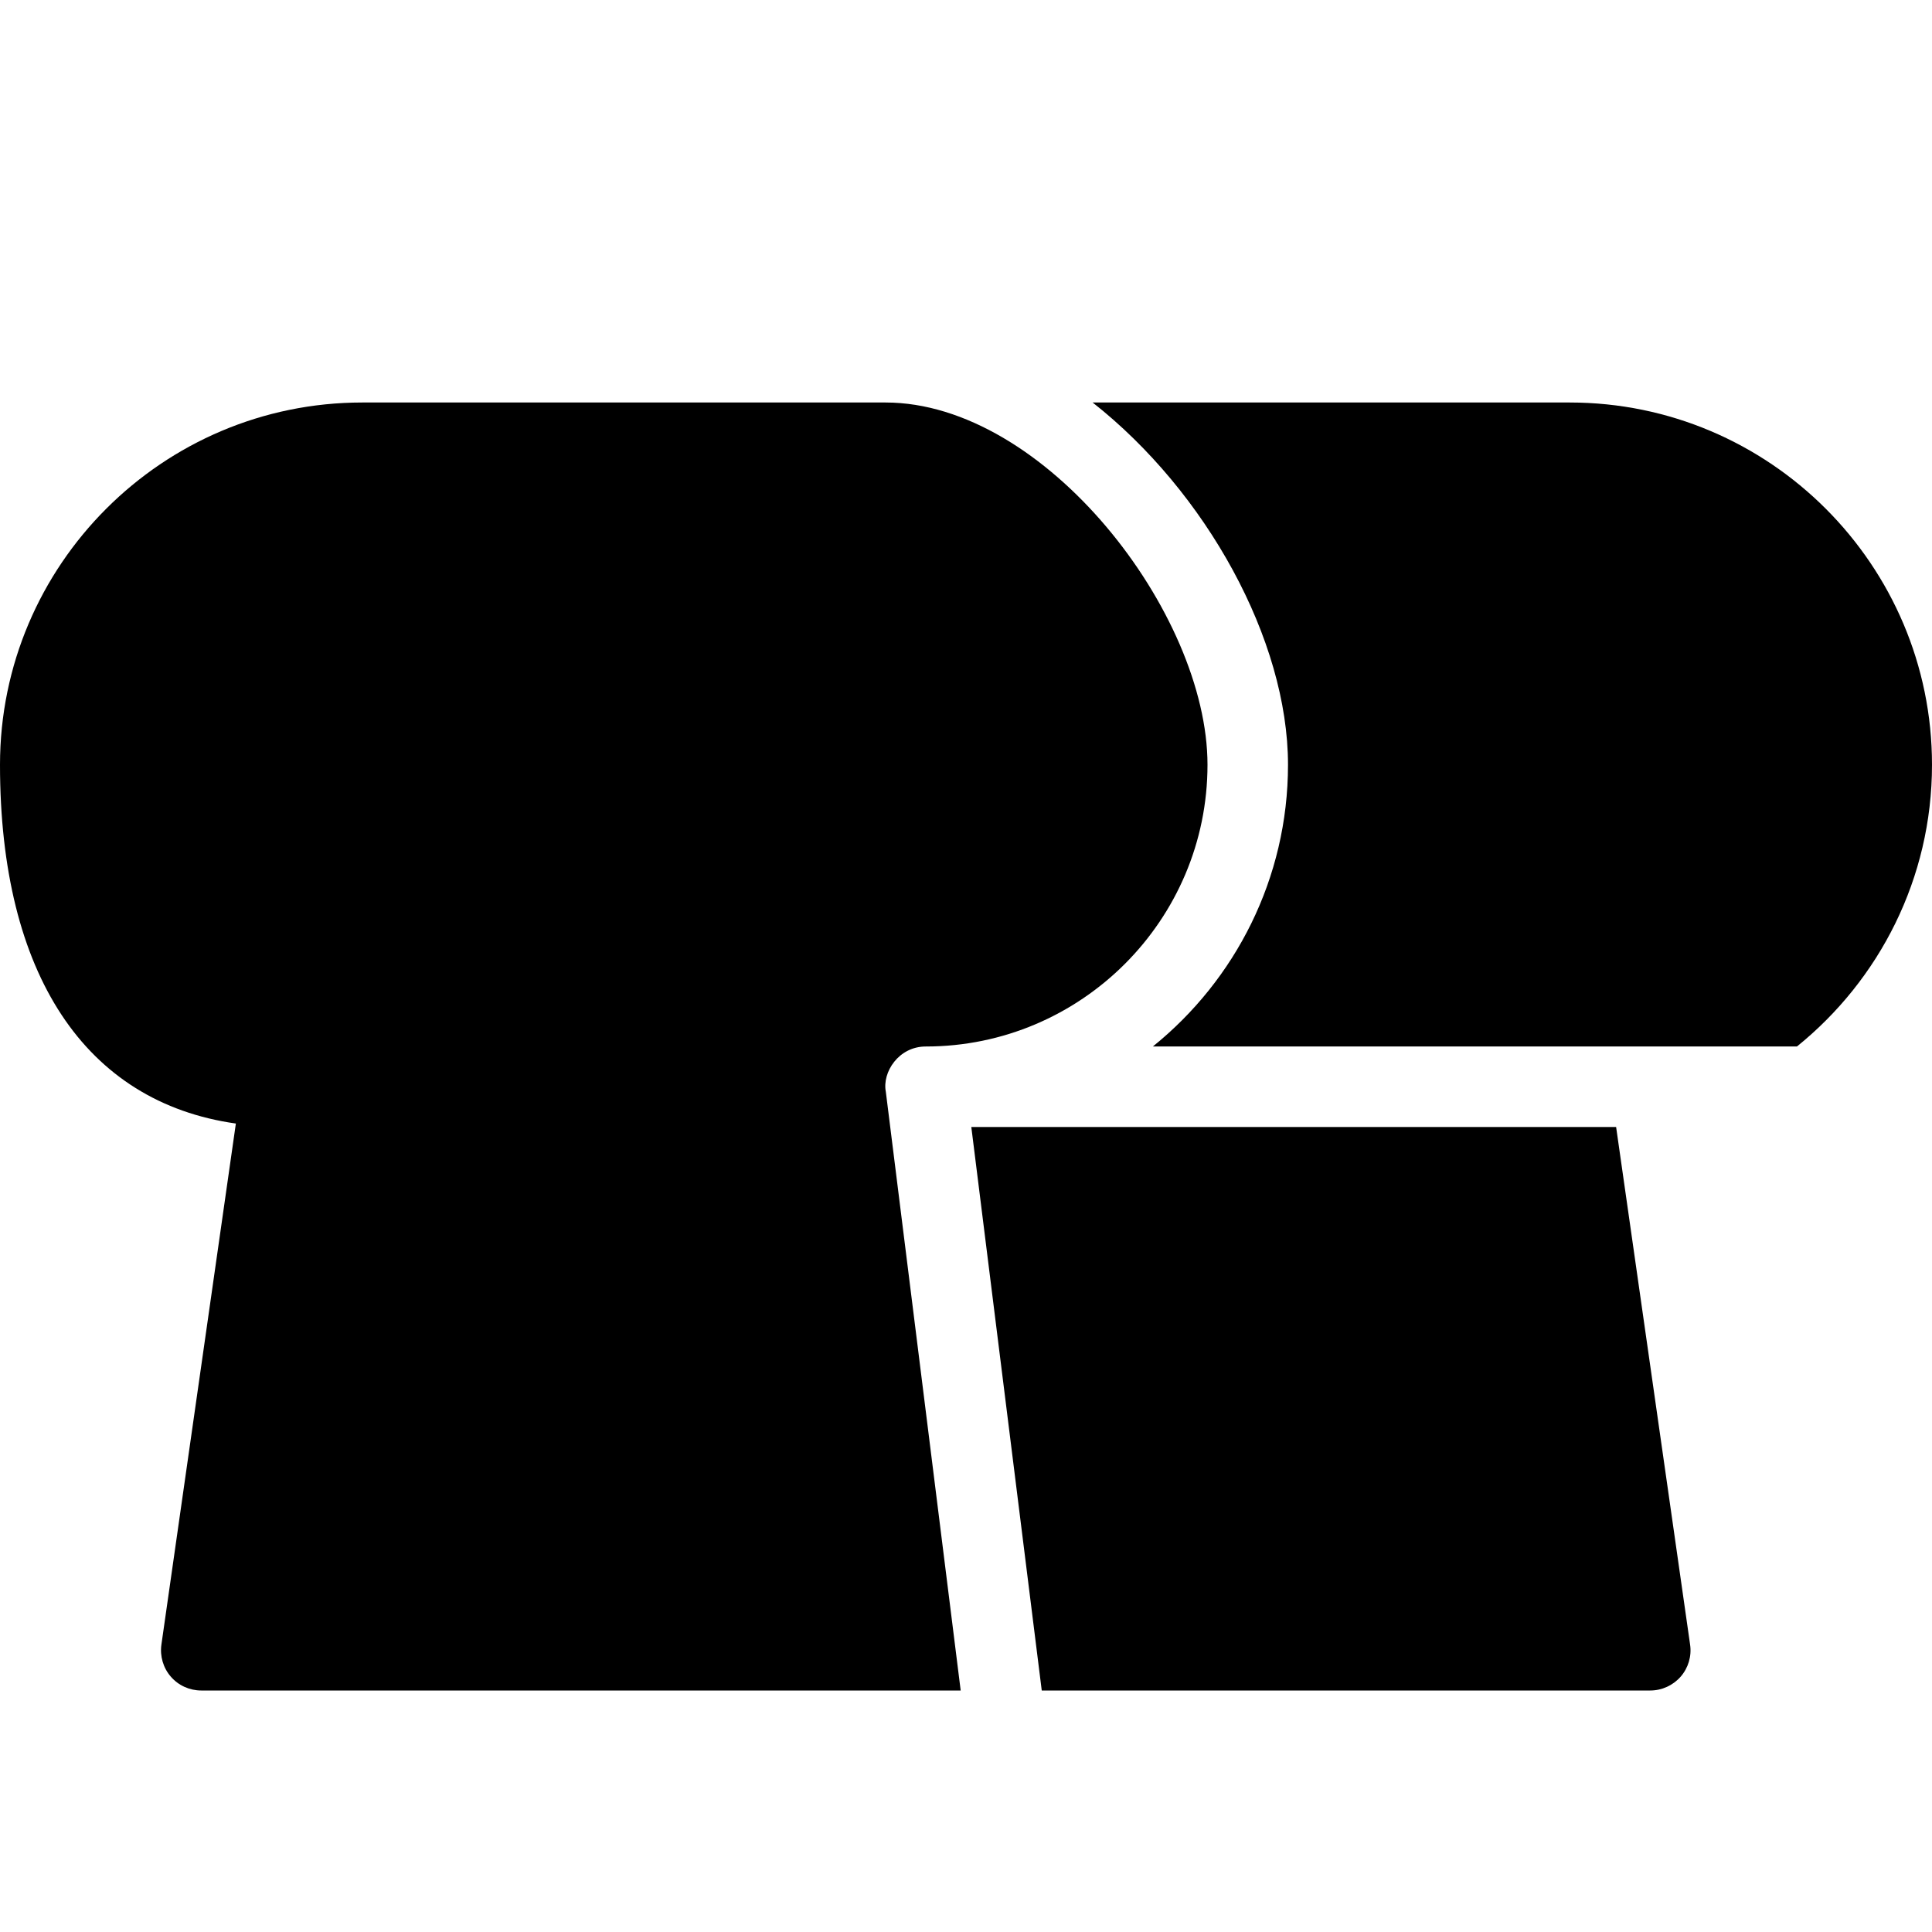 <?xml version="1.0" encoding="utf-8"?>
<!-- Generator: Adobe Illustrator 19.2.0, SVG Export Plug-In . SVG Version: 6.00 Build 0)  -->
<svg version="1.1" xmlns="http://www.w3.org/2000/svg" xmlns:xlink="http://www.w3.org/1999/xlink" x="0px" y="0px" width="24px"
	 height="24px" viewBox="0 0 24 24" enable-background="new 0 0 24 24" xml:space="preserve">
<g id="Filled_Icons">
	<g>
		<path d="M11.5,13c1.93,0,3.5-1.57,3.5-3.5C15,7.619,12.984,5,11,5H4.5C2.019,5,0,7.019,0,9.5c0,2.604,1.061,4.193,2.93,4.457
			L2.005,20.43c-0.02,0.143,0.022,0.289,0.117,0.398C2.217,20.938,2.355,21,2.5,21h9.434l-0.93-7.438
			C10.957,13.32,11.163,13,11.5,13z"/>
		<path d="M19.5,5h-5.927C14.984,6.11,16,7.949,16,9.5c0,1.413-0.656,2.675-1.679,3.5h8.001C23.344,12.175,24,10.913,24,9.5
			C24,7.019,21.981,5,19.5,5z"/>
		<path d="M12.066,14l0.875,7H20.5c0.145,0,0.282-0.063,0.378-0.172c0.095-0.109,0.138-0.255,0.117-0.398L20.076,14H12.066z"/>
	</g>
</g>
<g id="invisible_shape">
	<rect fill="none" width="24" height="24"/>
</g>
</svg>
